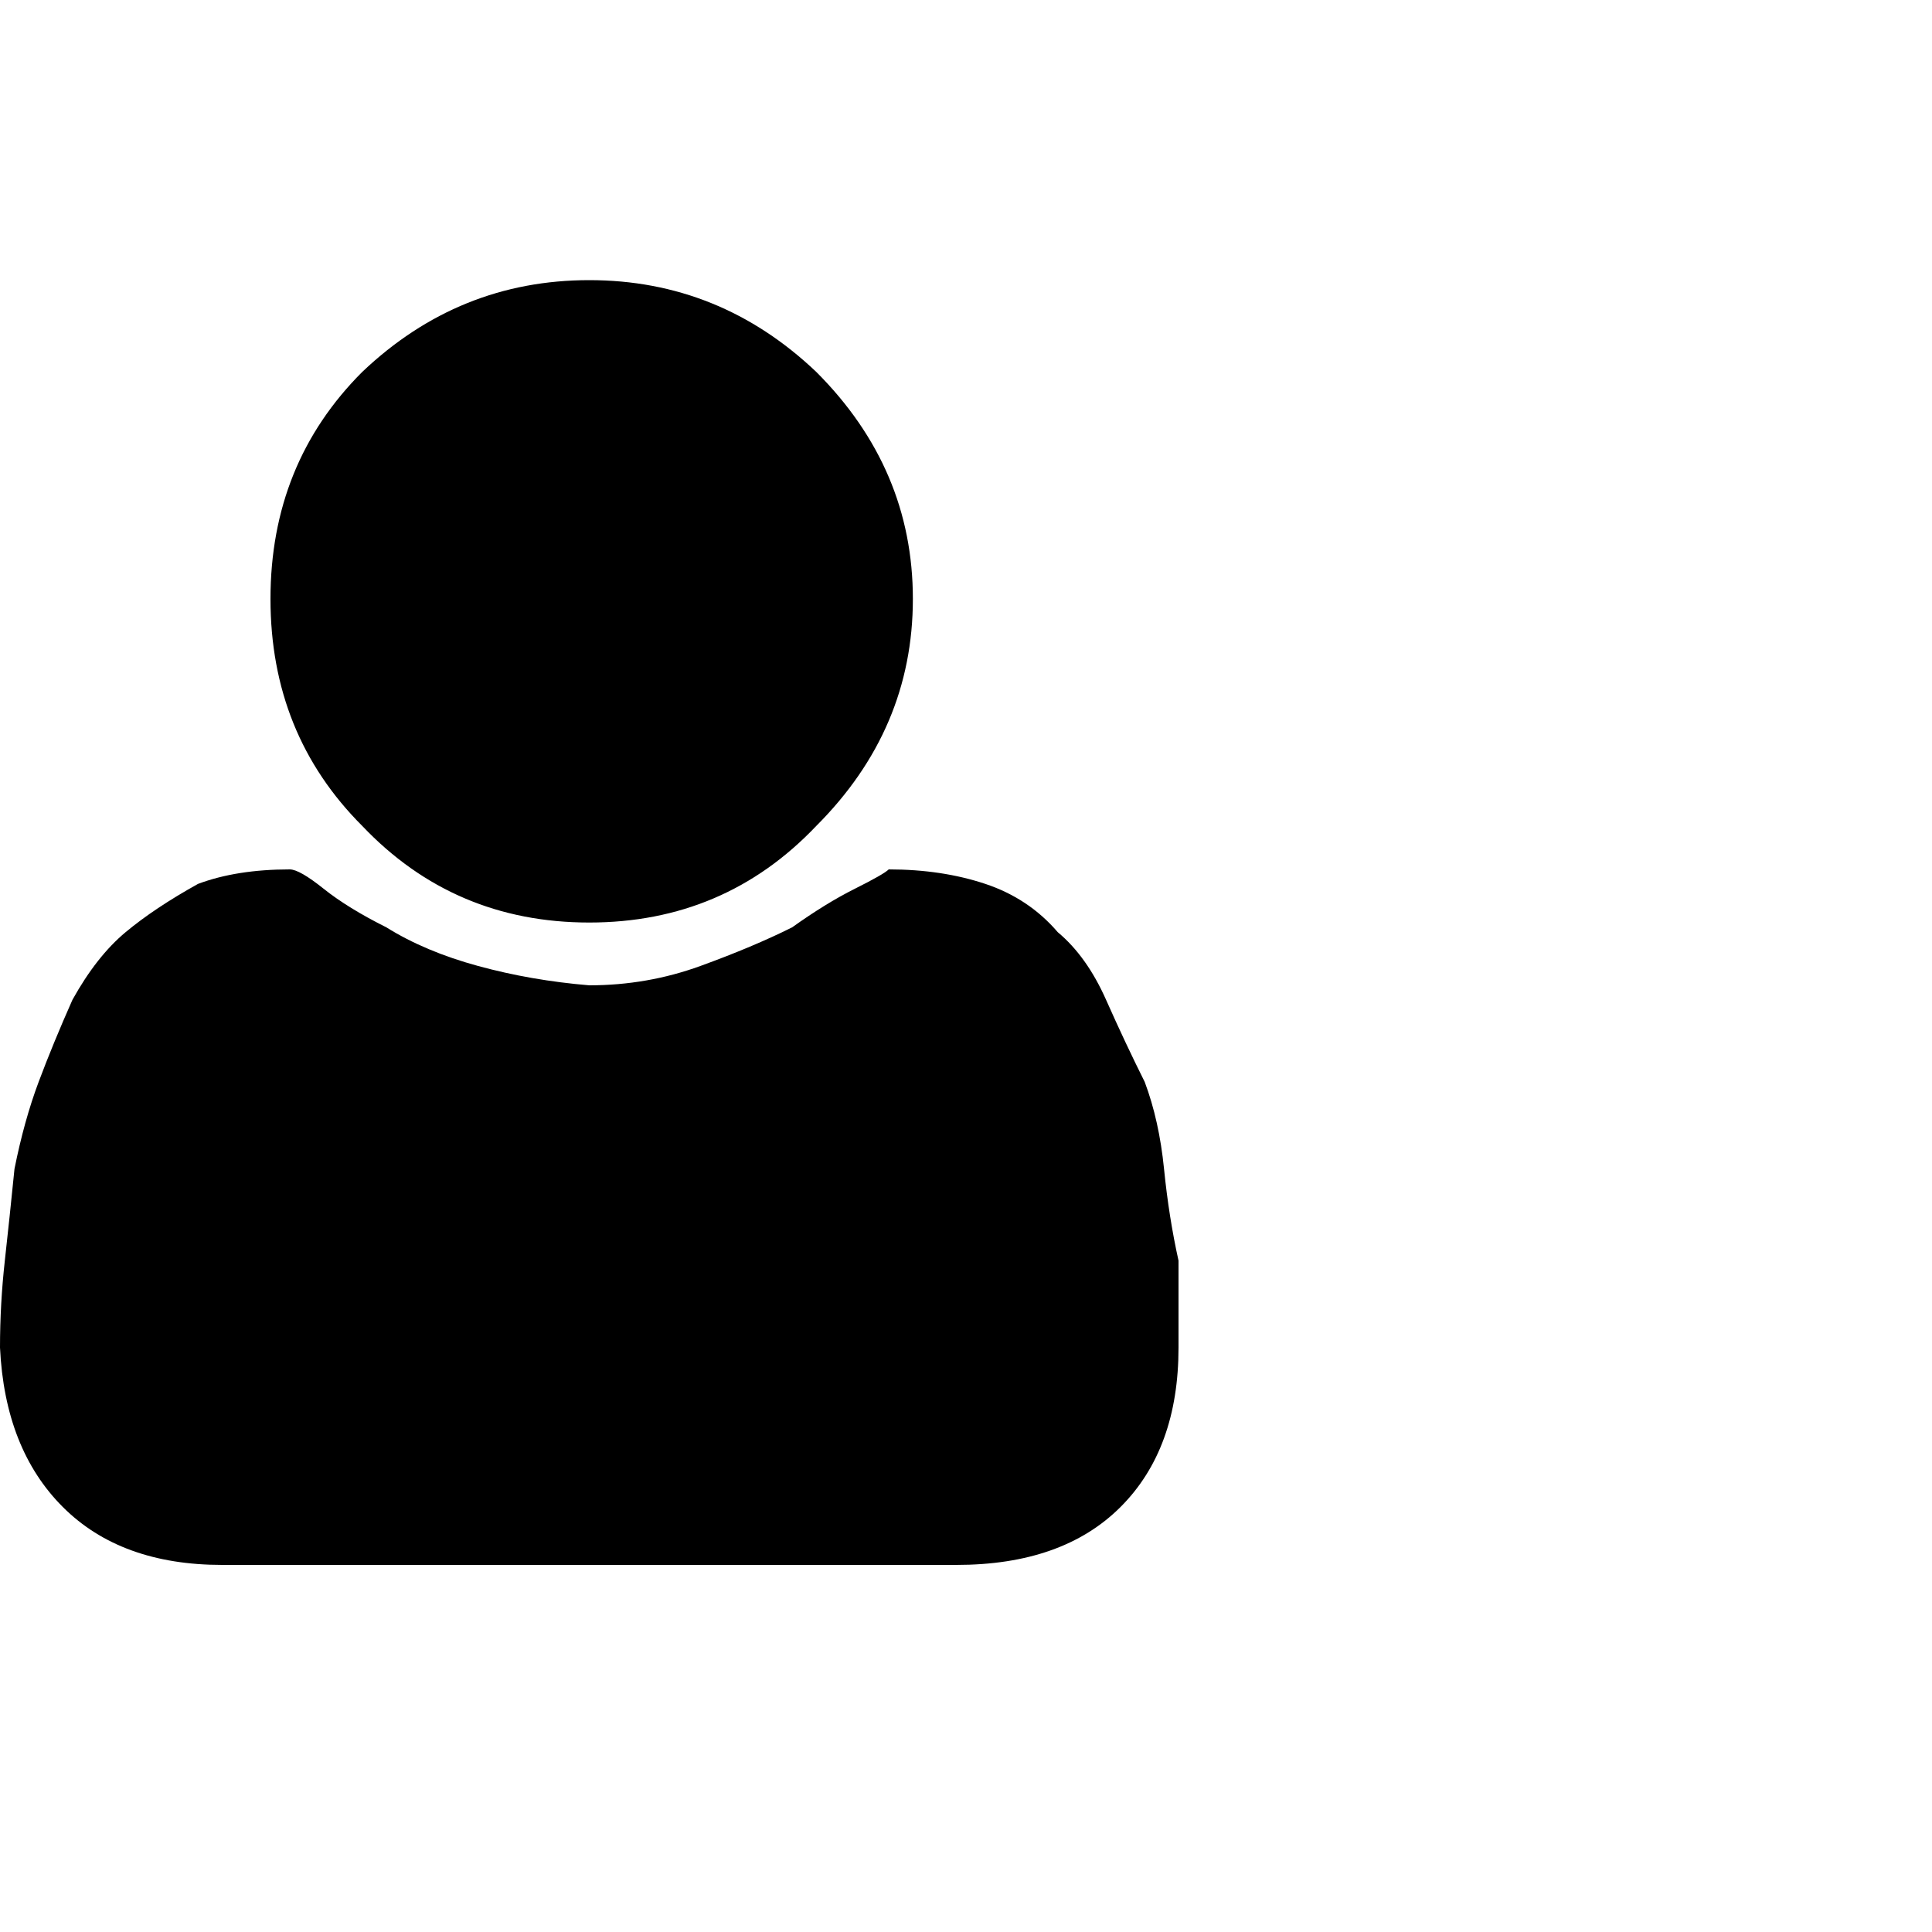 <?xml version="1.0"?><svg viewBox="0 0 40 40" xmlns="http://www.w3.org/2000/svg" height="40" width="40"><path d="m24.4 27.9q0 2.1-1.2 3.3t-3.4 1.2h-15.2q-2.1 0-3.3-1.2t-1.3-3.3q0-0.9 0.1-1.8t0.2-1.9q0.2-1 0.5-1.8t0.7-1.7q0.5-0.9 1.1-1.4t1.5-1q0.8-0.3 1.9-0.3 0.2 0 0.7 0.4t1.3 0.8q0.8 0.5 1.9 0.8t2.3 0.4q1.2 0 2.3-0.4t1.9-0.8q0.7-0.5 1.3-0.8t0.7-0.4q1.1 0 2 0.3t1.5 1q0.6 0.5 1 1.4t0.8 1.7q0.3 0.8 0.4 1.8t0.3 1.9q0 0.9 0 1.8z m-7.5-20.2q2 2 2 4.7t-2 4.7q-1.9 2-4.7 2t-4.7-2q-1.9-1.9-1.9-4.7t1.9-4.7q2-1.9 4.7-1.9t4.7 1.9z"></path></svg>